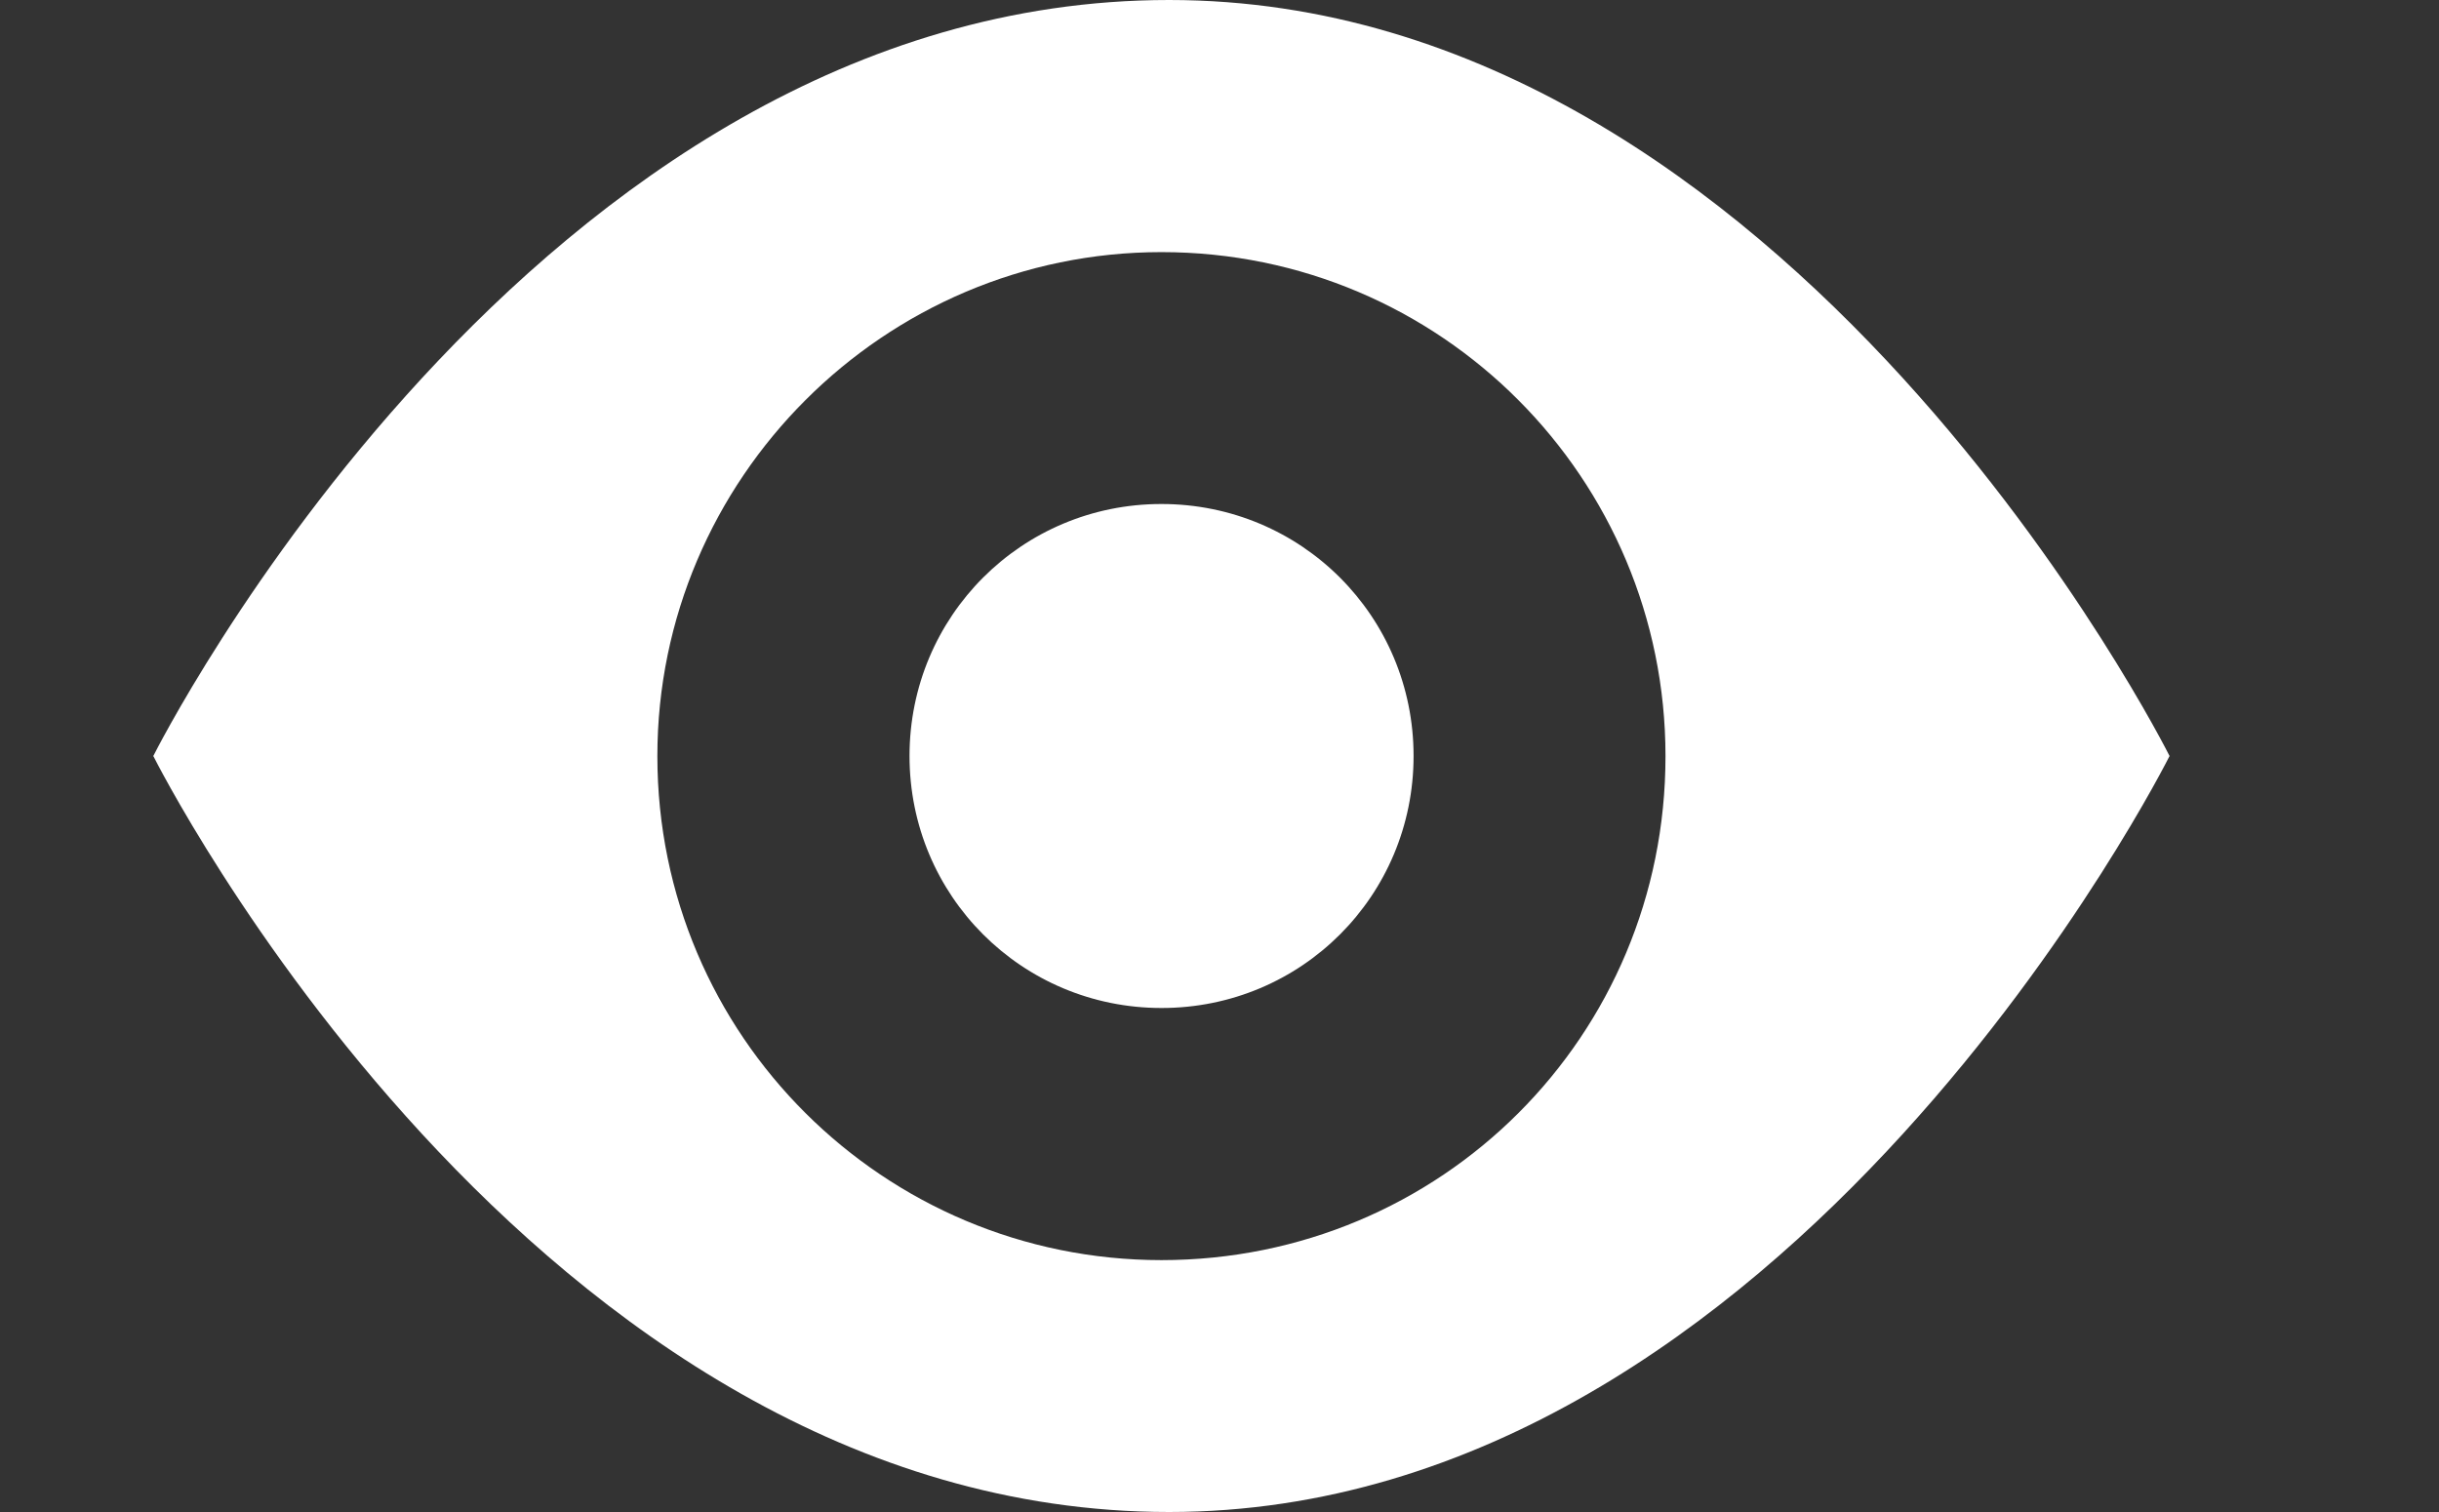 <?xml version="1.0" encoding="utf-8"?>
<!-- Generator: Adobe Illustrator 15.0.0, SVG Export Plug-In . SVG Version: 6.00 Build 0)  -->
<!DOCTYPE svg PUBLIC "-//W3C//DTD SVG 1.1//EN" "http://www.w3.org/Graphics/SVG/1.1/DTD/svg11.dtd">
<svg version="1.1" id="Layer_1" xmlns="http://www.w3.org/2000/svg" xmlns:xlink="http://www.w3.org/1999/xlink" x="0px" y="0px"
	 width="21px" height="13.021px" viewBox="0 0 21 13.021" enable-background="new 0 0 21 13.021" xml:space="preserve">
<rect x="0" y="0" width="21" height="13.021" fill="#333333" stroke="none"/>
<path fill="#FFFFFF" d="M10.066,0C4.575,0,1.32,6.51,1.32,6.51s3.255,6.51,8.746,6.51c5.359,0,8.614-6.51,8.614-6.51
	S15.426,0,10.066,0z M10,10.851c-2.387,0-4.34-1.931-4.34-4.34c0-2.388,1.953-4.34,4.34-4.34c2.41,0,4.34,1.952,4.34,4.34
	C14.341,8.92,12.41,10.851,10,10.851z M12.171,6.51c0,1.204-0.966,2.17-2.17,2.17c-1.204,0-2.17-0.967-2.17-2.17S8.797,4.34,10,4.34
	C11.205,4.34,12.171,5.307,12.171,6.51z"/>
</svg>
